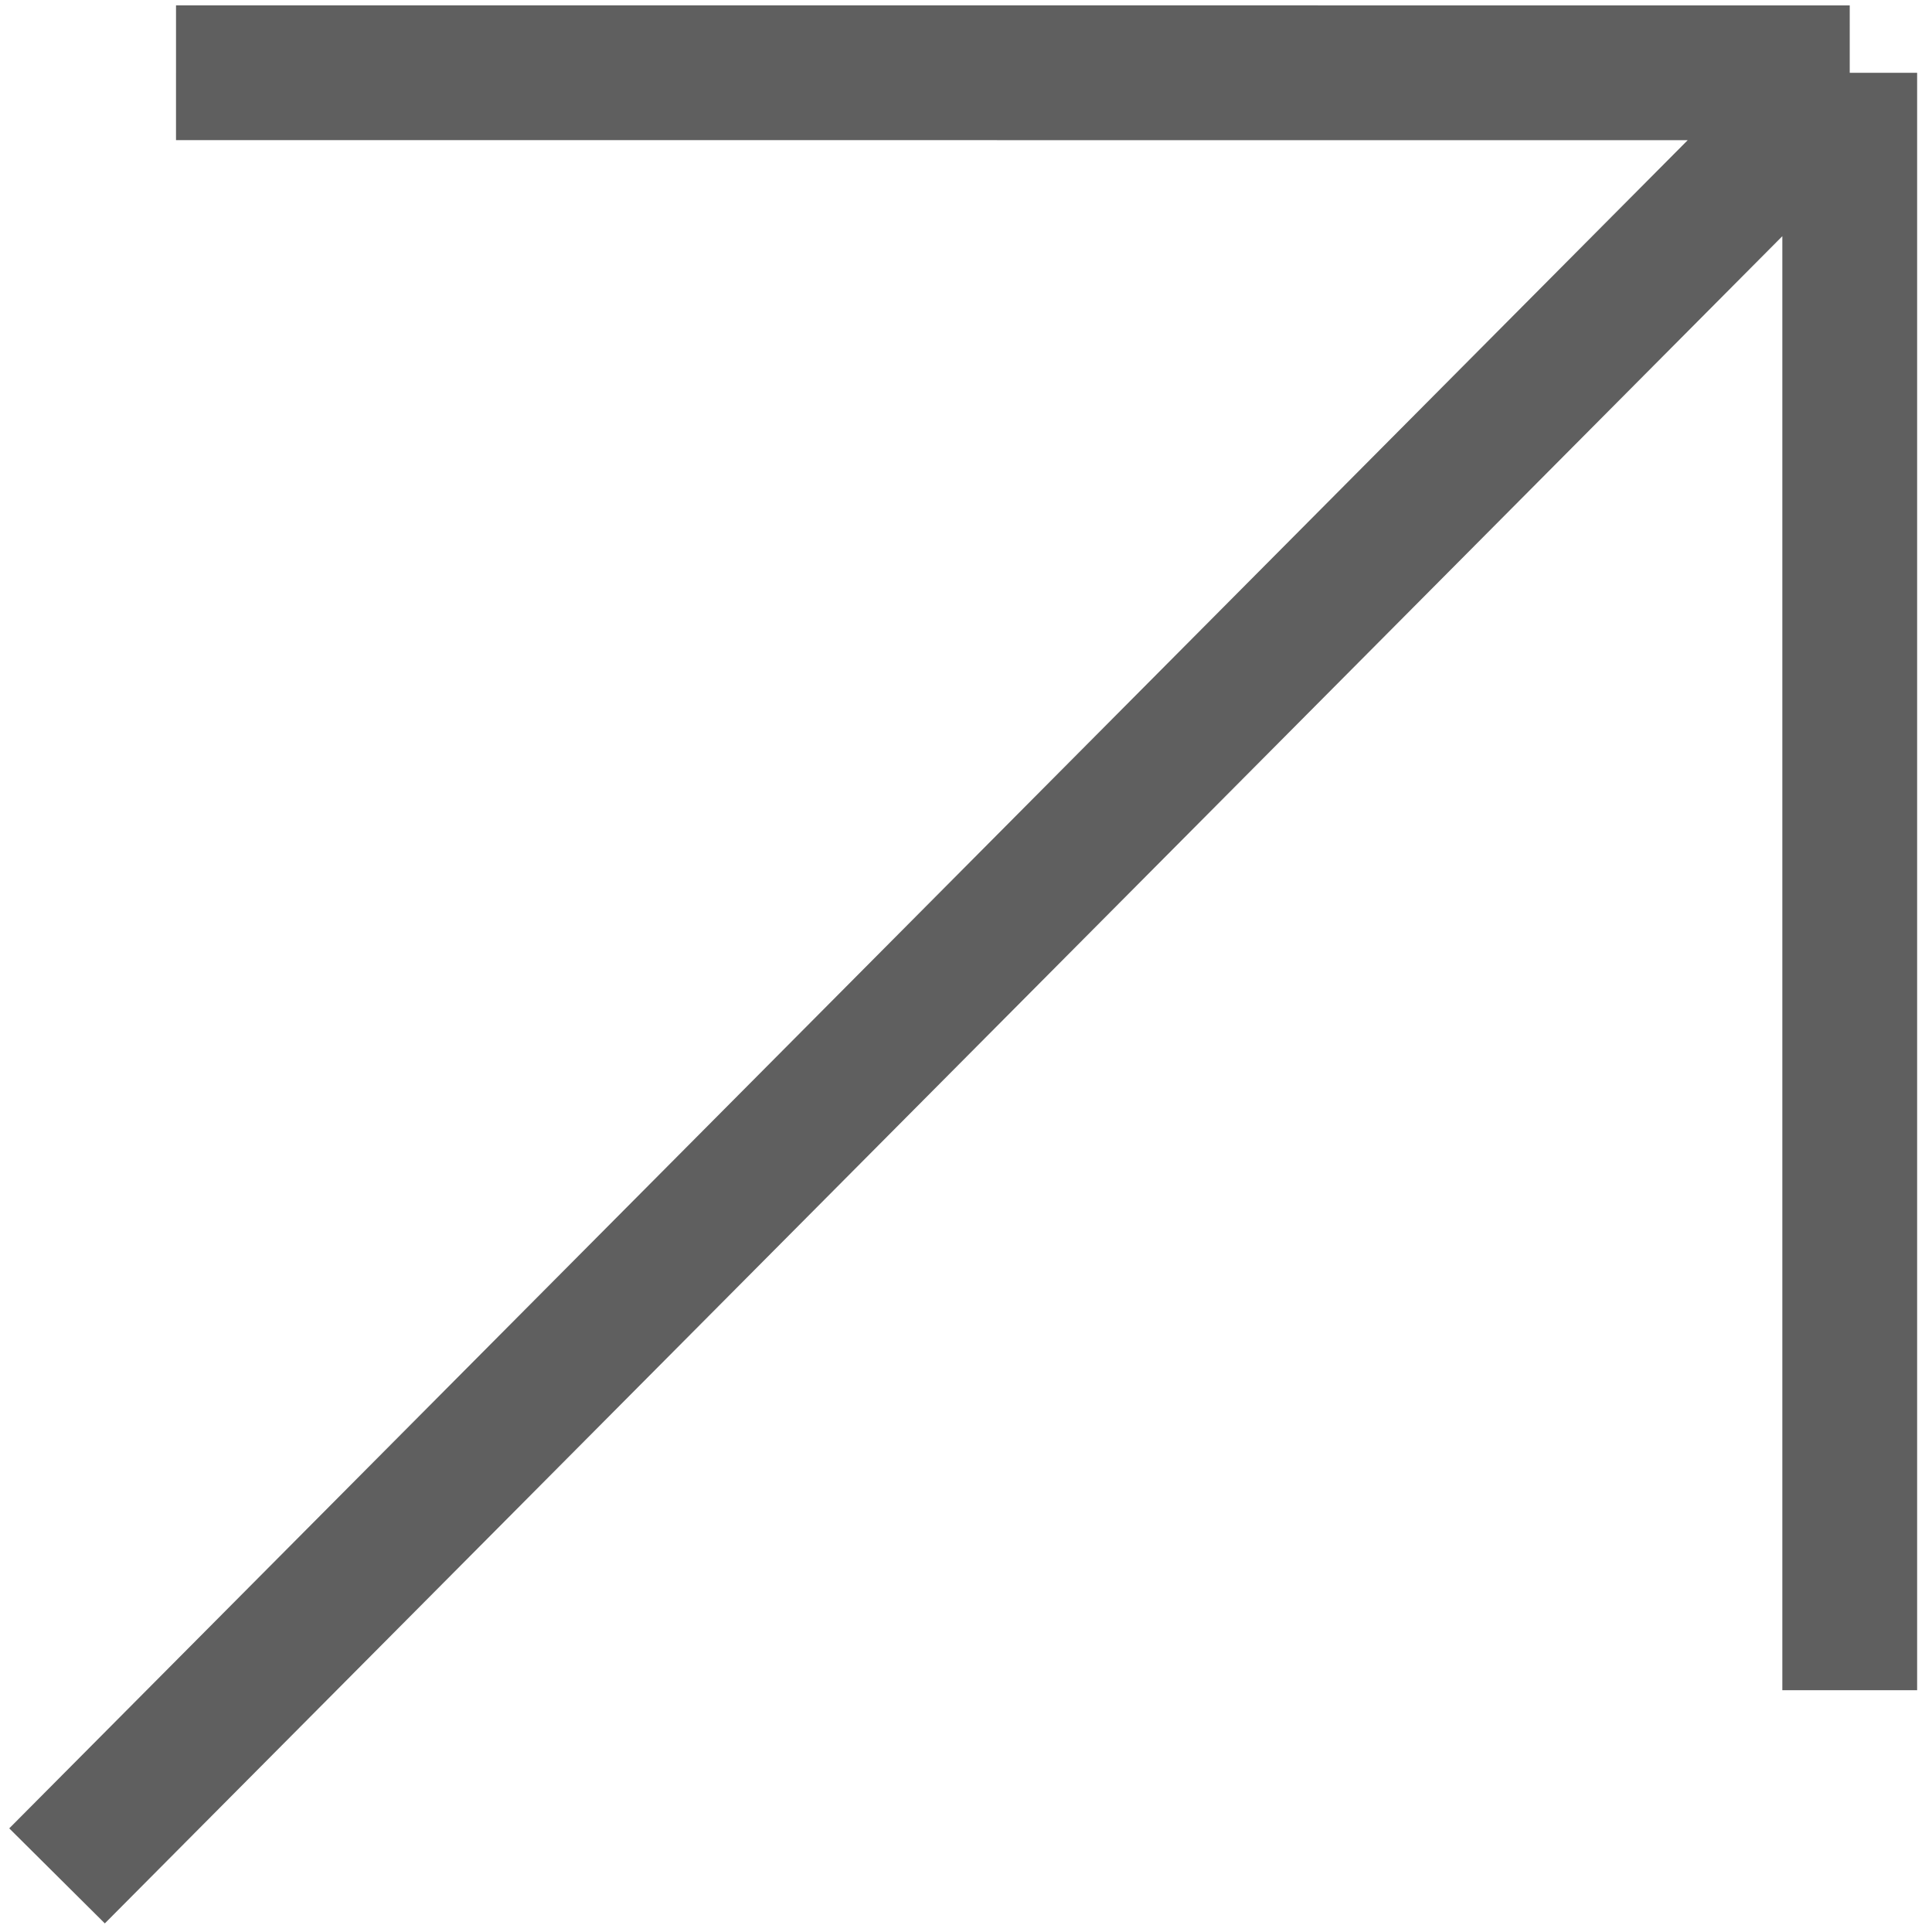 <svg width="86" height="86" viewBox="0 0 86 86" fill="none" xmlns="http://www.w3.org/2000/svg">
<path d="M2.539 83.502C82.338 3.241 82.338 3.241 82.338 3.241M82.338 3.241L45.087 3.239L7.835 3.238M82.338 3.241C82.338 3.241 82.338 55.238 82.338 75.238" stroke="#5F5F5F" stroke-width="6"/>
</svg>
